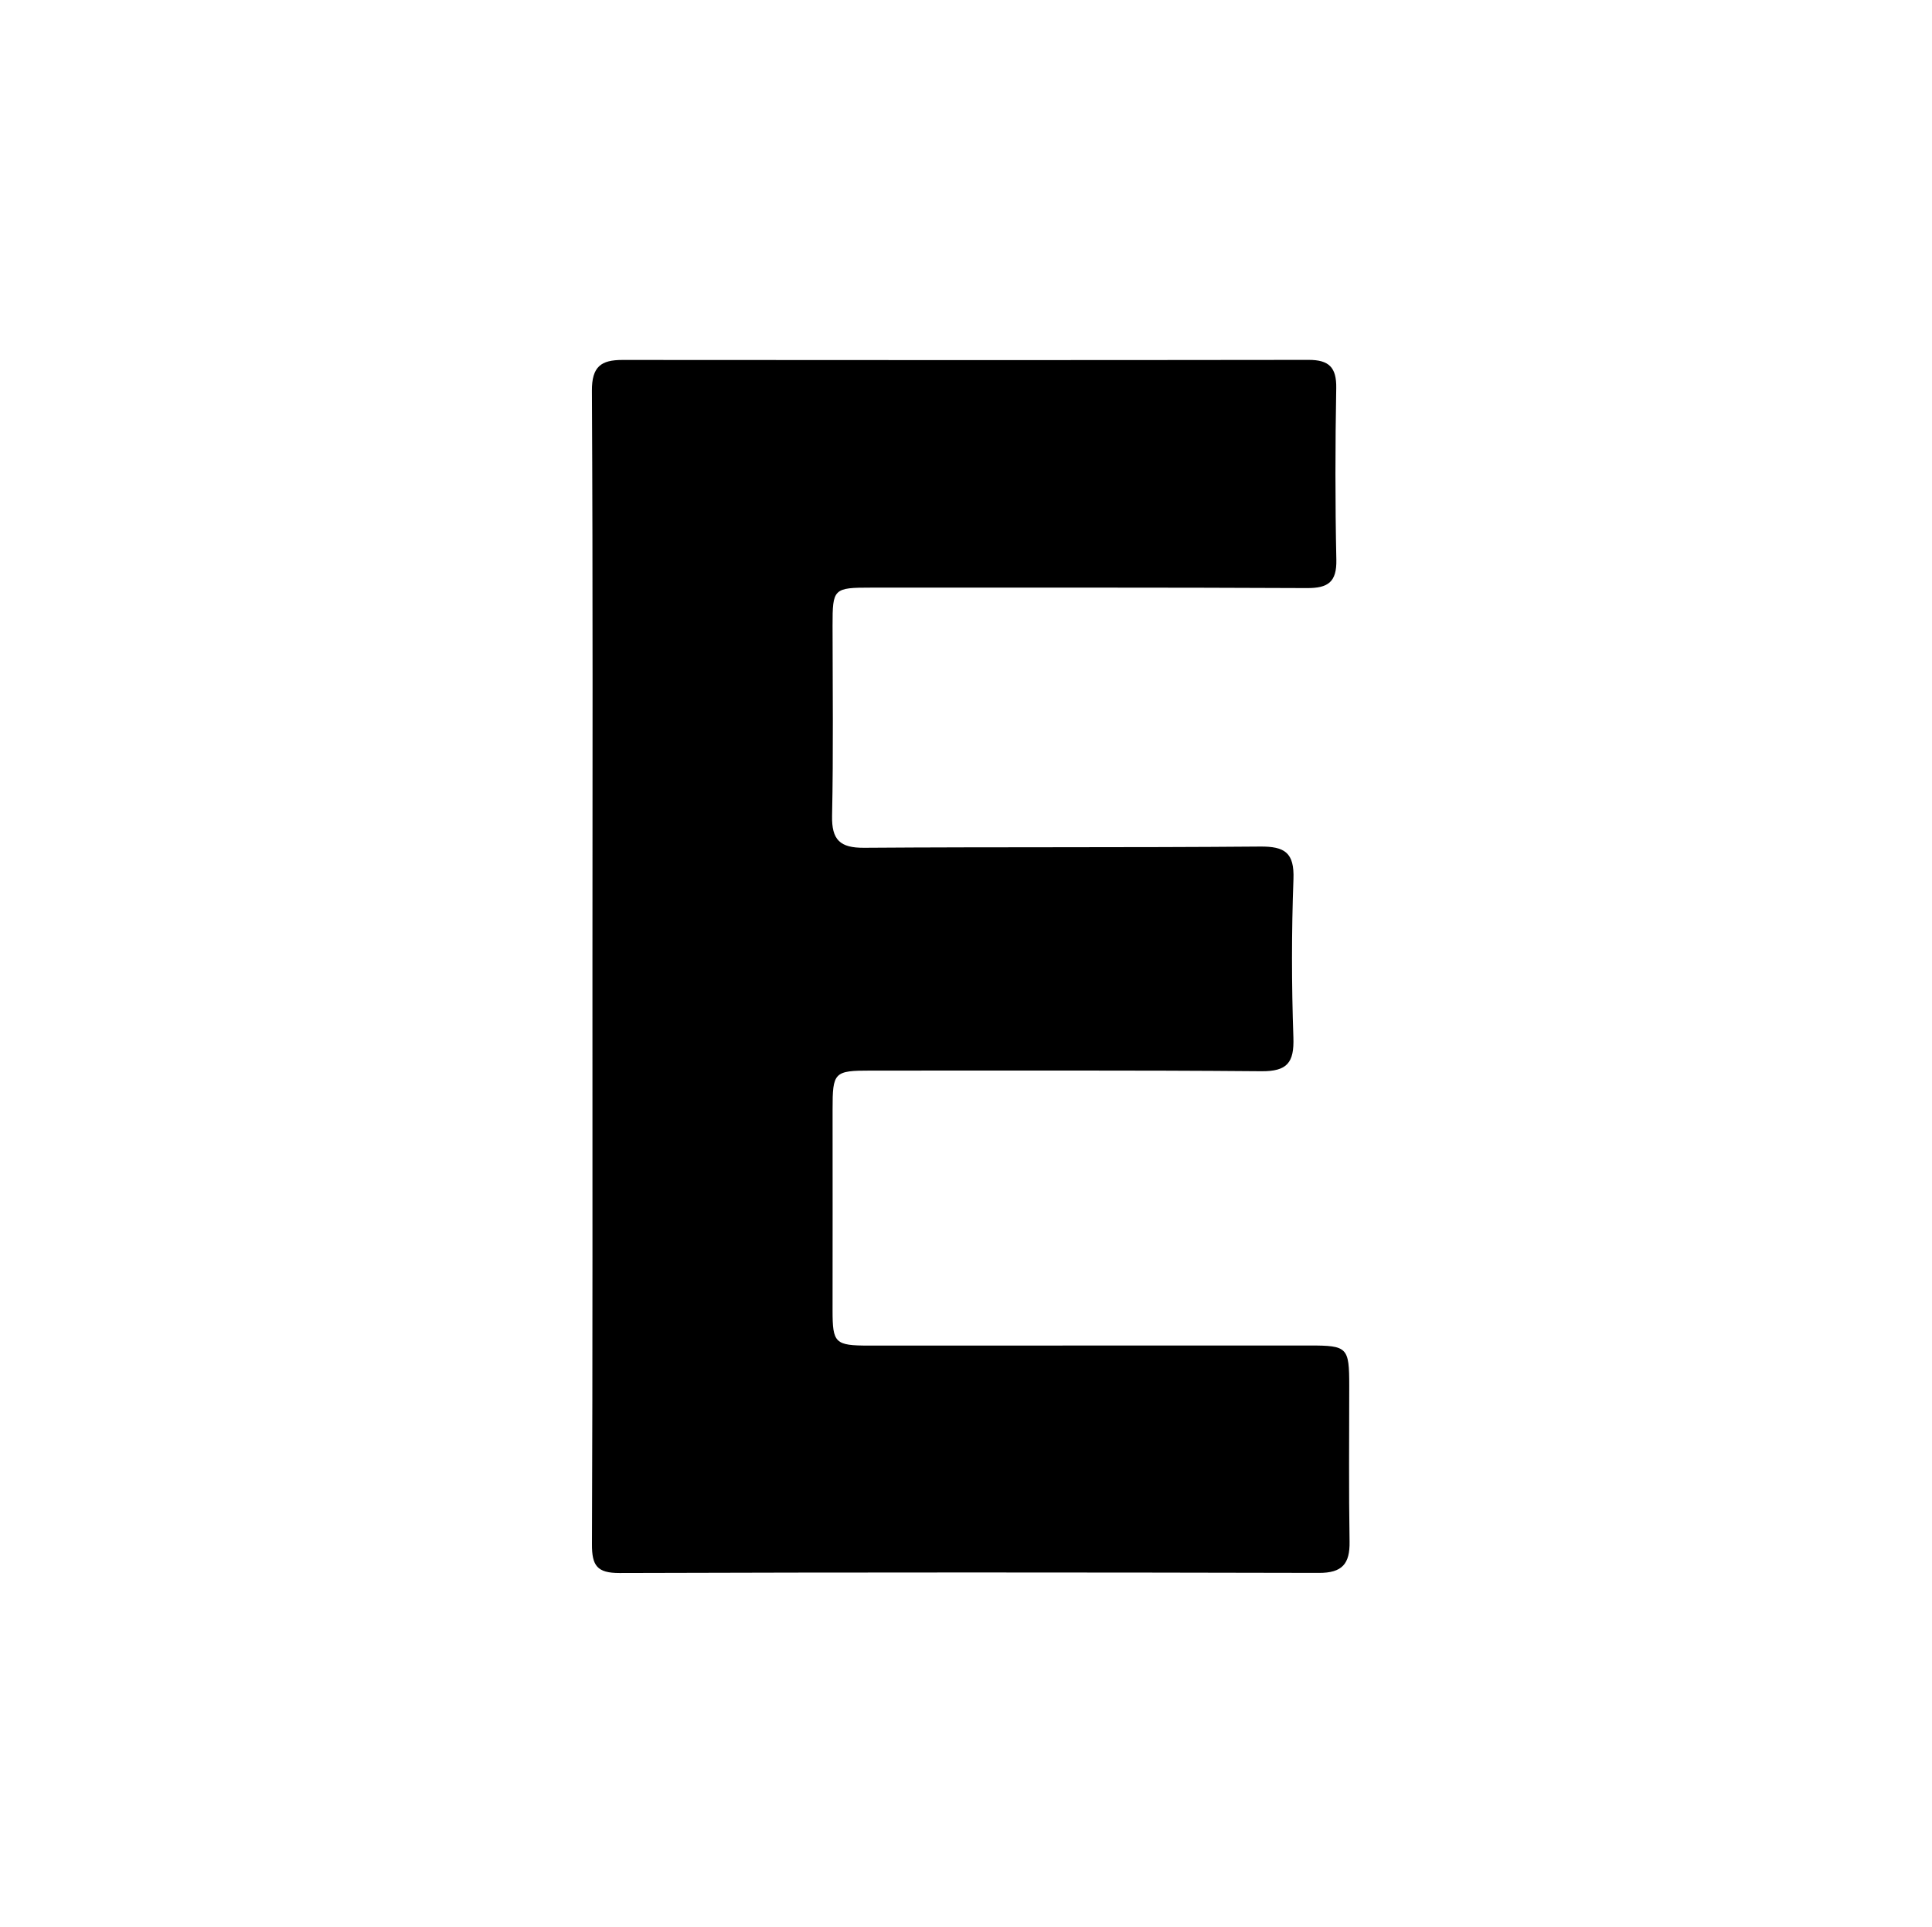 <?xml version="1.0" encoding="utf-8"?>
<!-- Generator: Adobe Illustrator 17.0.0, SVG Export Plug-In . SVG Version: 6.00 Build 0)  -->
<!DOCTYPE svg PUBLIC "-//W3C//DTD SVG 1.1//EN" "http://www.w3.org/Graphics/SVG/1.1/DTD/svg11.dtd">
<svg version="1.1" id="E_xA0_Image_1_" xmlns="http://www.w3.org/2000/svg" xmlns:xlink="http://www.w3.org/1999/xlink" x="0px"
	 y="0px" width="87.84px" height="87.6px" viewBox="0 0 87.84 87.6" enable-background="new 0 0 87.84 87.6" xml:space="preserve">
<g>
	<path d="M26.936,44.038c0.002-8.759,0.022-17.518-0.024-26.277c-0.006-1.102,0.42-1.4,1.39-1.399
		c10.399,0.009,20.798,0.011,31.197-0.003c0.921-0.001,1.271,0.338,1.254,1.282c-0.047,2.599-0.051,5.2,0.005,7.798
		c0.022,1.022-0.376,1.298-1.342,1.293c-6.599-0.032-13.199-0.019-19.798-0.021c-1.725-0.001-1.766,0.043-1.765,1.726
		c0.002,2.88,0.039,5.76-0.022,8.639c-0.023,1.108,0.365,1.469,1.459,1.461c5.999-0.043,11.999-0.005,17.998-0.056
		c1.127-0.01,1.564,0.279,1.52,1.479c-0.089,2.396-0.087,4.801-0.003,7.197c0.04,1.145-0.277,1.547-1.461,1.537
		c-5.919-0.051-11.839-0.024-17.758-0.029c-1.663-0.001-1.734,0.07-1.732,1.777c0.004,3.04,0.001,6.079-0.001,9.119
		c-0.001,1.495,0.113,1.604,1.656,1.604c6.679-0.003,13.359-0.004,20.038-0.004c1.721,0,1.797,0.083,1.797,1.837
		c0,2.36-0.024,4.72,0.015,7.079c0.017,1.012-0.337,1.424-1.394,1.421c-10.599-0.025-21.198-0.029-31.797,0.005
		c-1.025,0.003-1.258-0.338-1.254-1.308C26.949,61.477,26.934,52.757,26.936,44.038z"/>
</g>
</svg>
